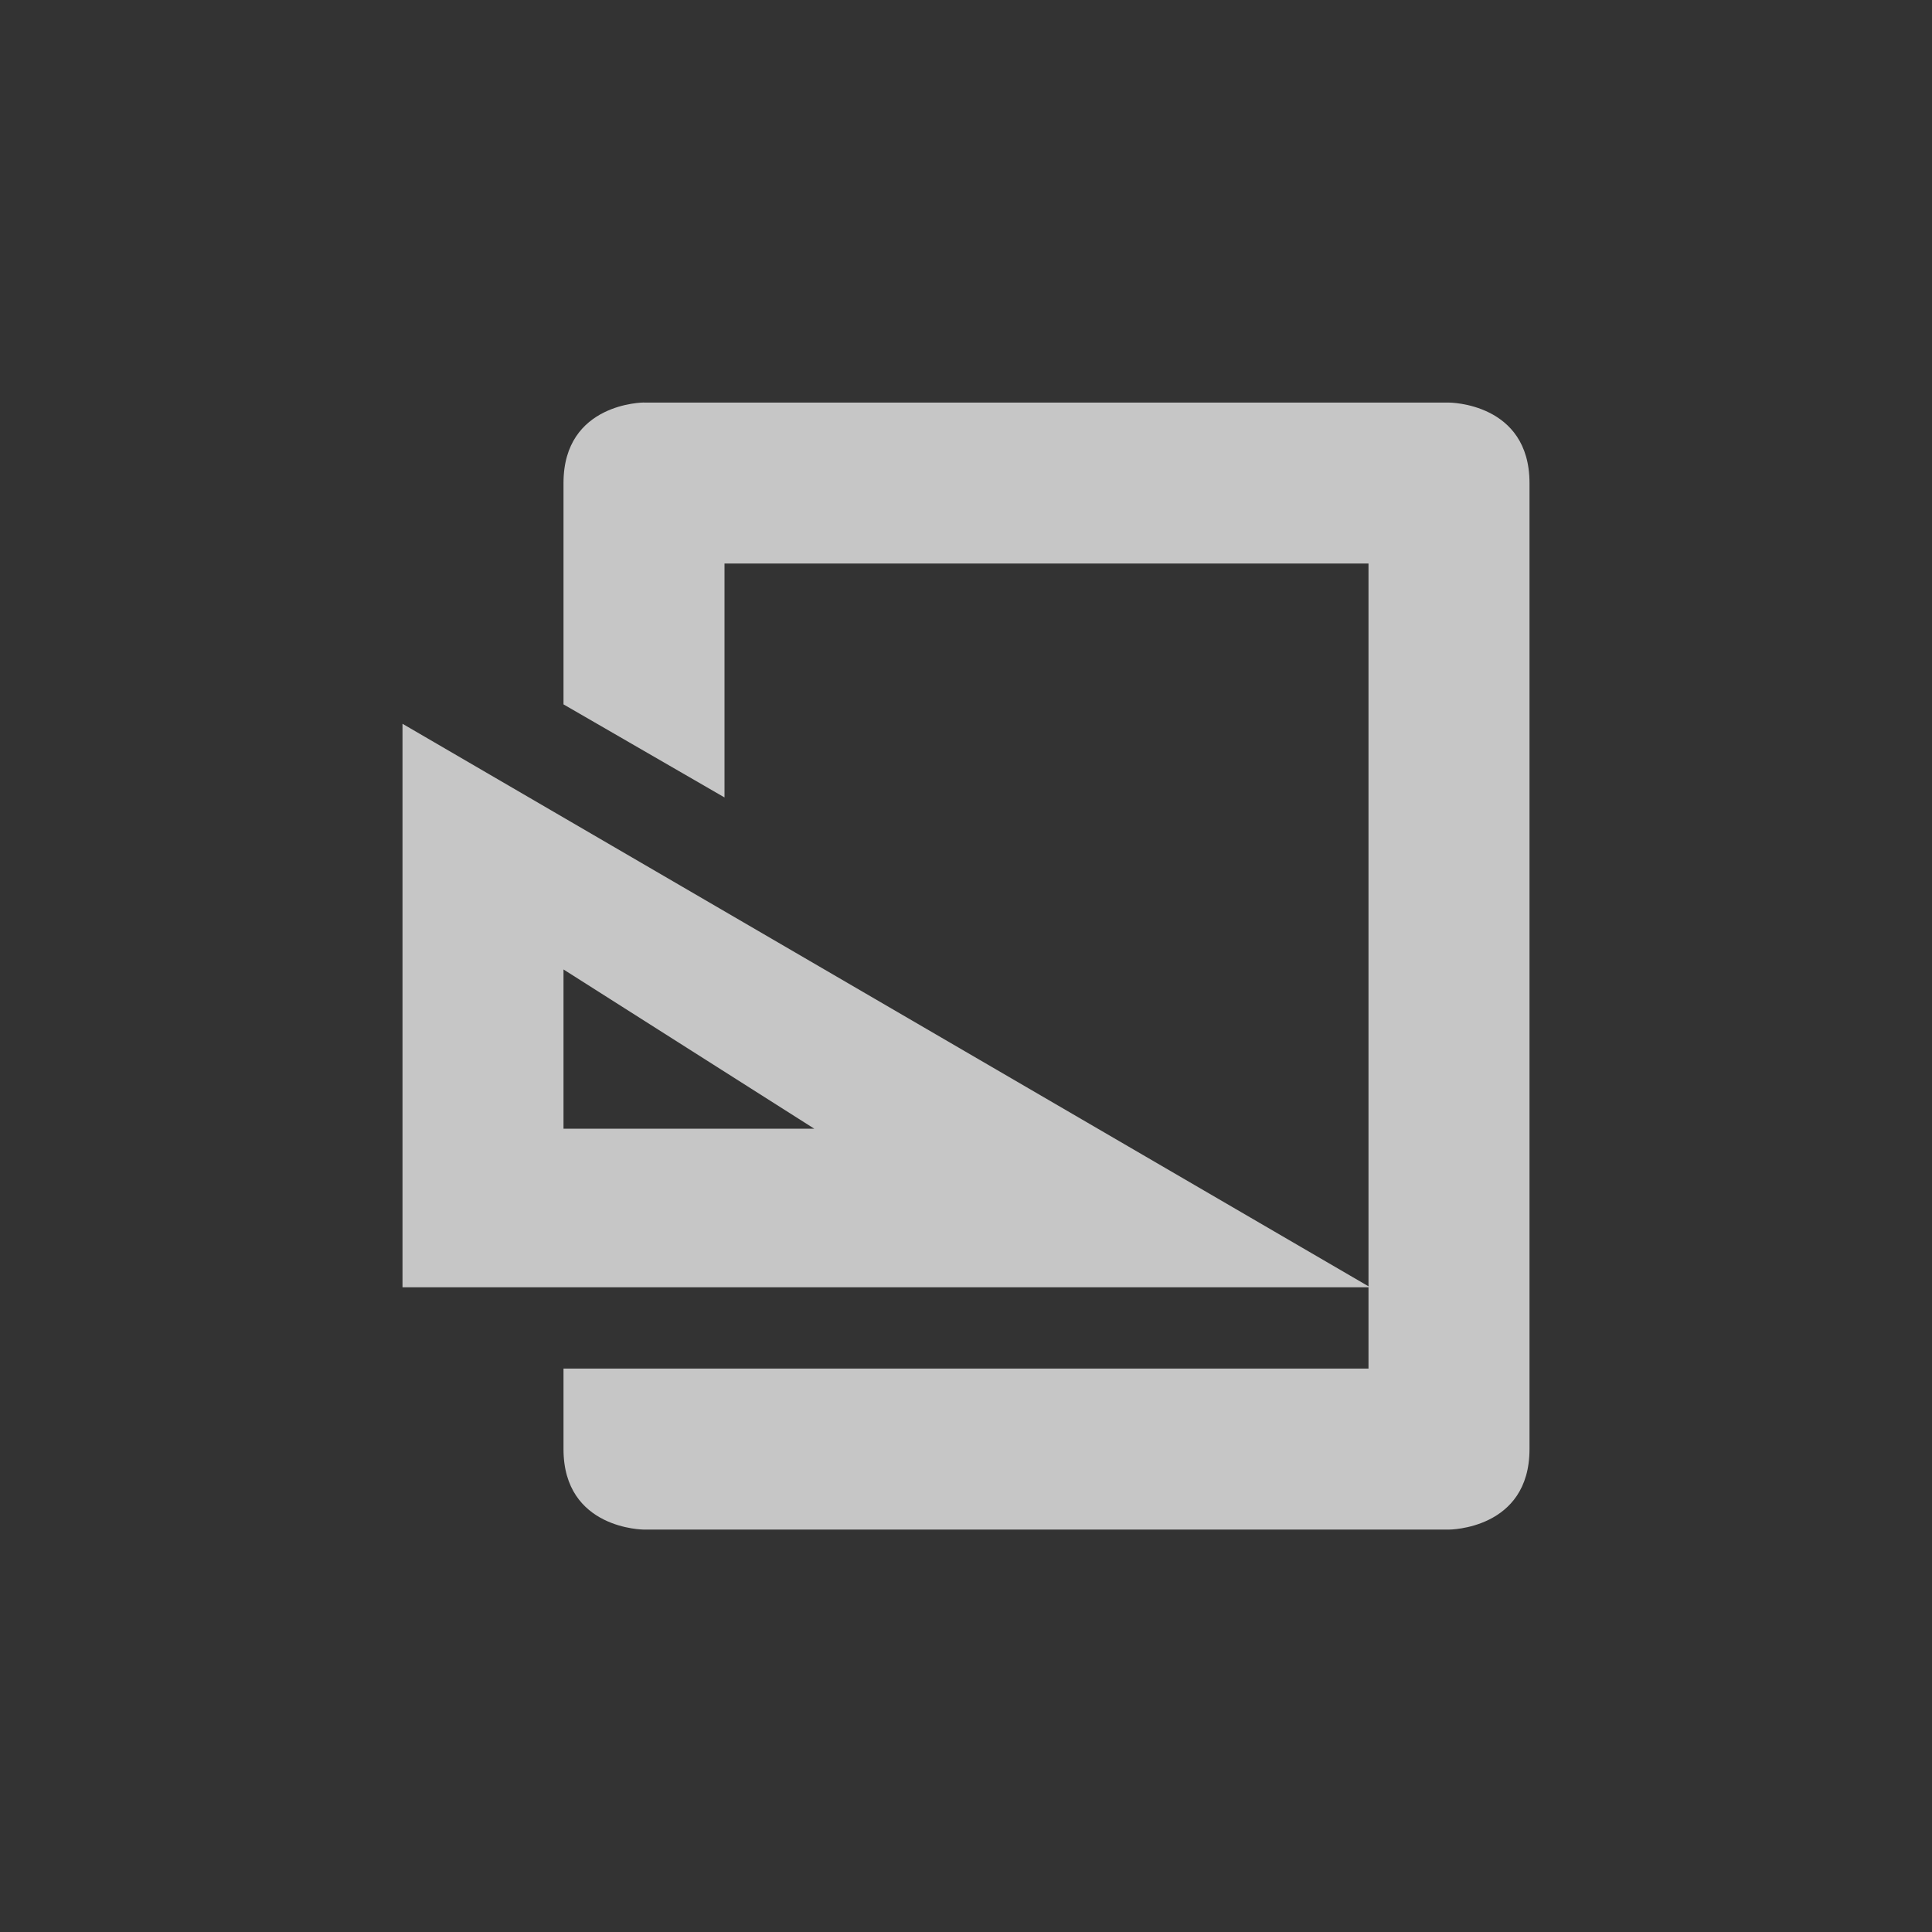 <?xml version="1.0" encoding="UTF-8" standalone="no"?>
<!-- Created with Inkscape (http://www.inkscape.org/) -->
<svg id="svg7384" xmlns:rdf="http://www.w3.org/1999/02/22-rdf-syntax-ns#" style="enable-background:new" xmlns="http://www.w3.org/2000/svg" xmlns:osb="http://www.openswatchbook.org/uri/2009/osb" height="24" width="24" version="1.1" xmlns:cc="http://creativecommons.org/ns#" xmlns:dc="http://purl.org/dc/elements/1.1/">
 <rect width="100%" height="100%" fill="#333333" stroke="none"/>
 <title id="title8473">Paper Symbolic Icon Theme</title>
 <g id="layer12" transform="translate(-485 80.003)">
  <path id="path3757-2" opacity=".72" d="m493-75.003s-1 0-1 1v2.75l2 1.156v-2.906h8v7.969 0.031 0.979l-12-6.988v7h12v1.01h-8-2v1c0 1 1 1 1 1h10s1 0 1-1v-3-9c0-1-1-1-1-1h-10zm-1 7.043 3.115 1.978h-3.115v-1.978z" fill="#fff"/>
 </g>
</svg>
